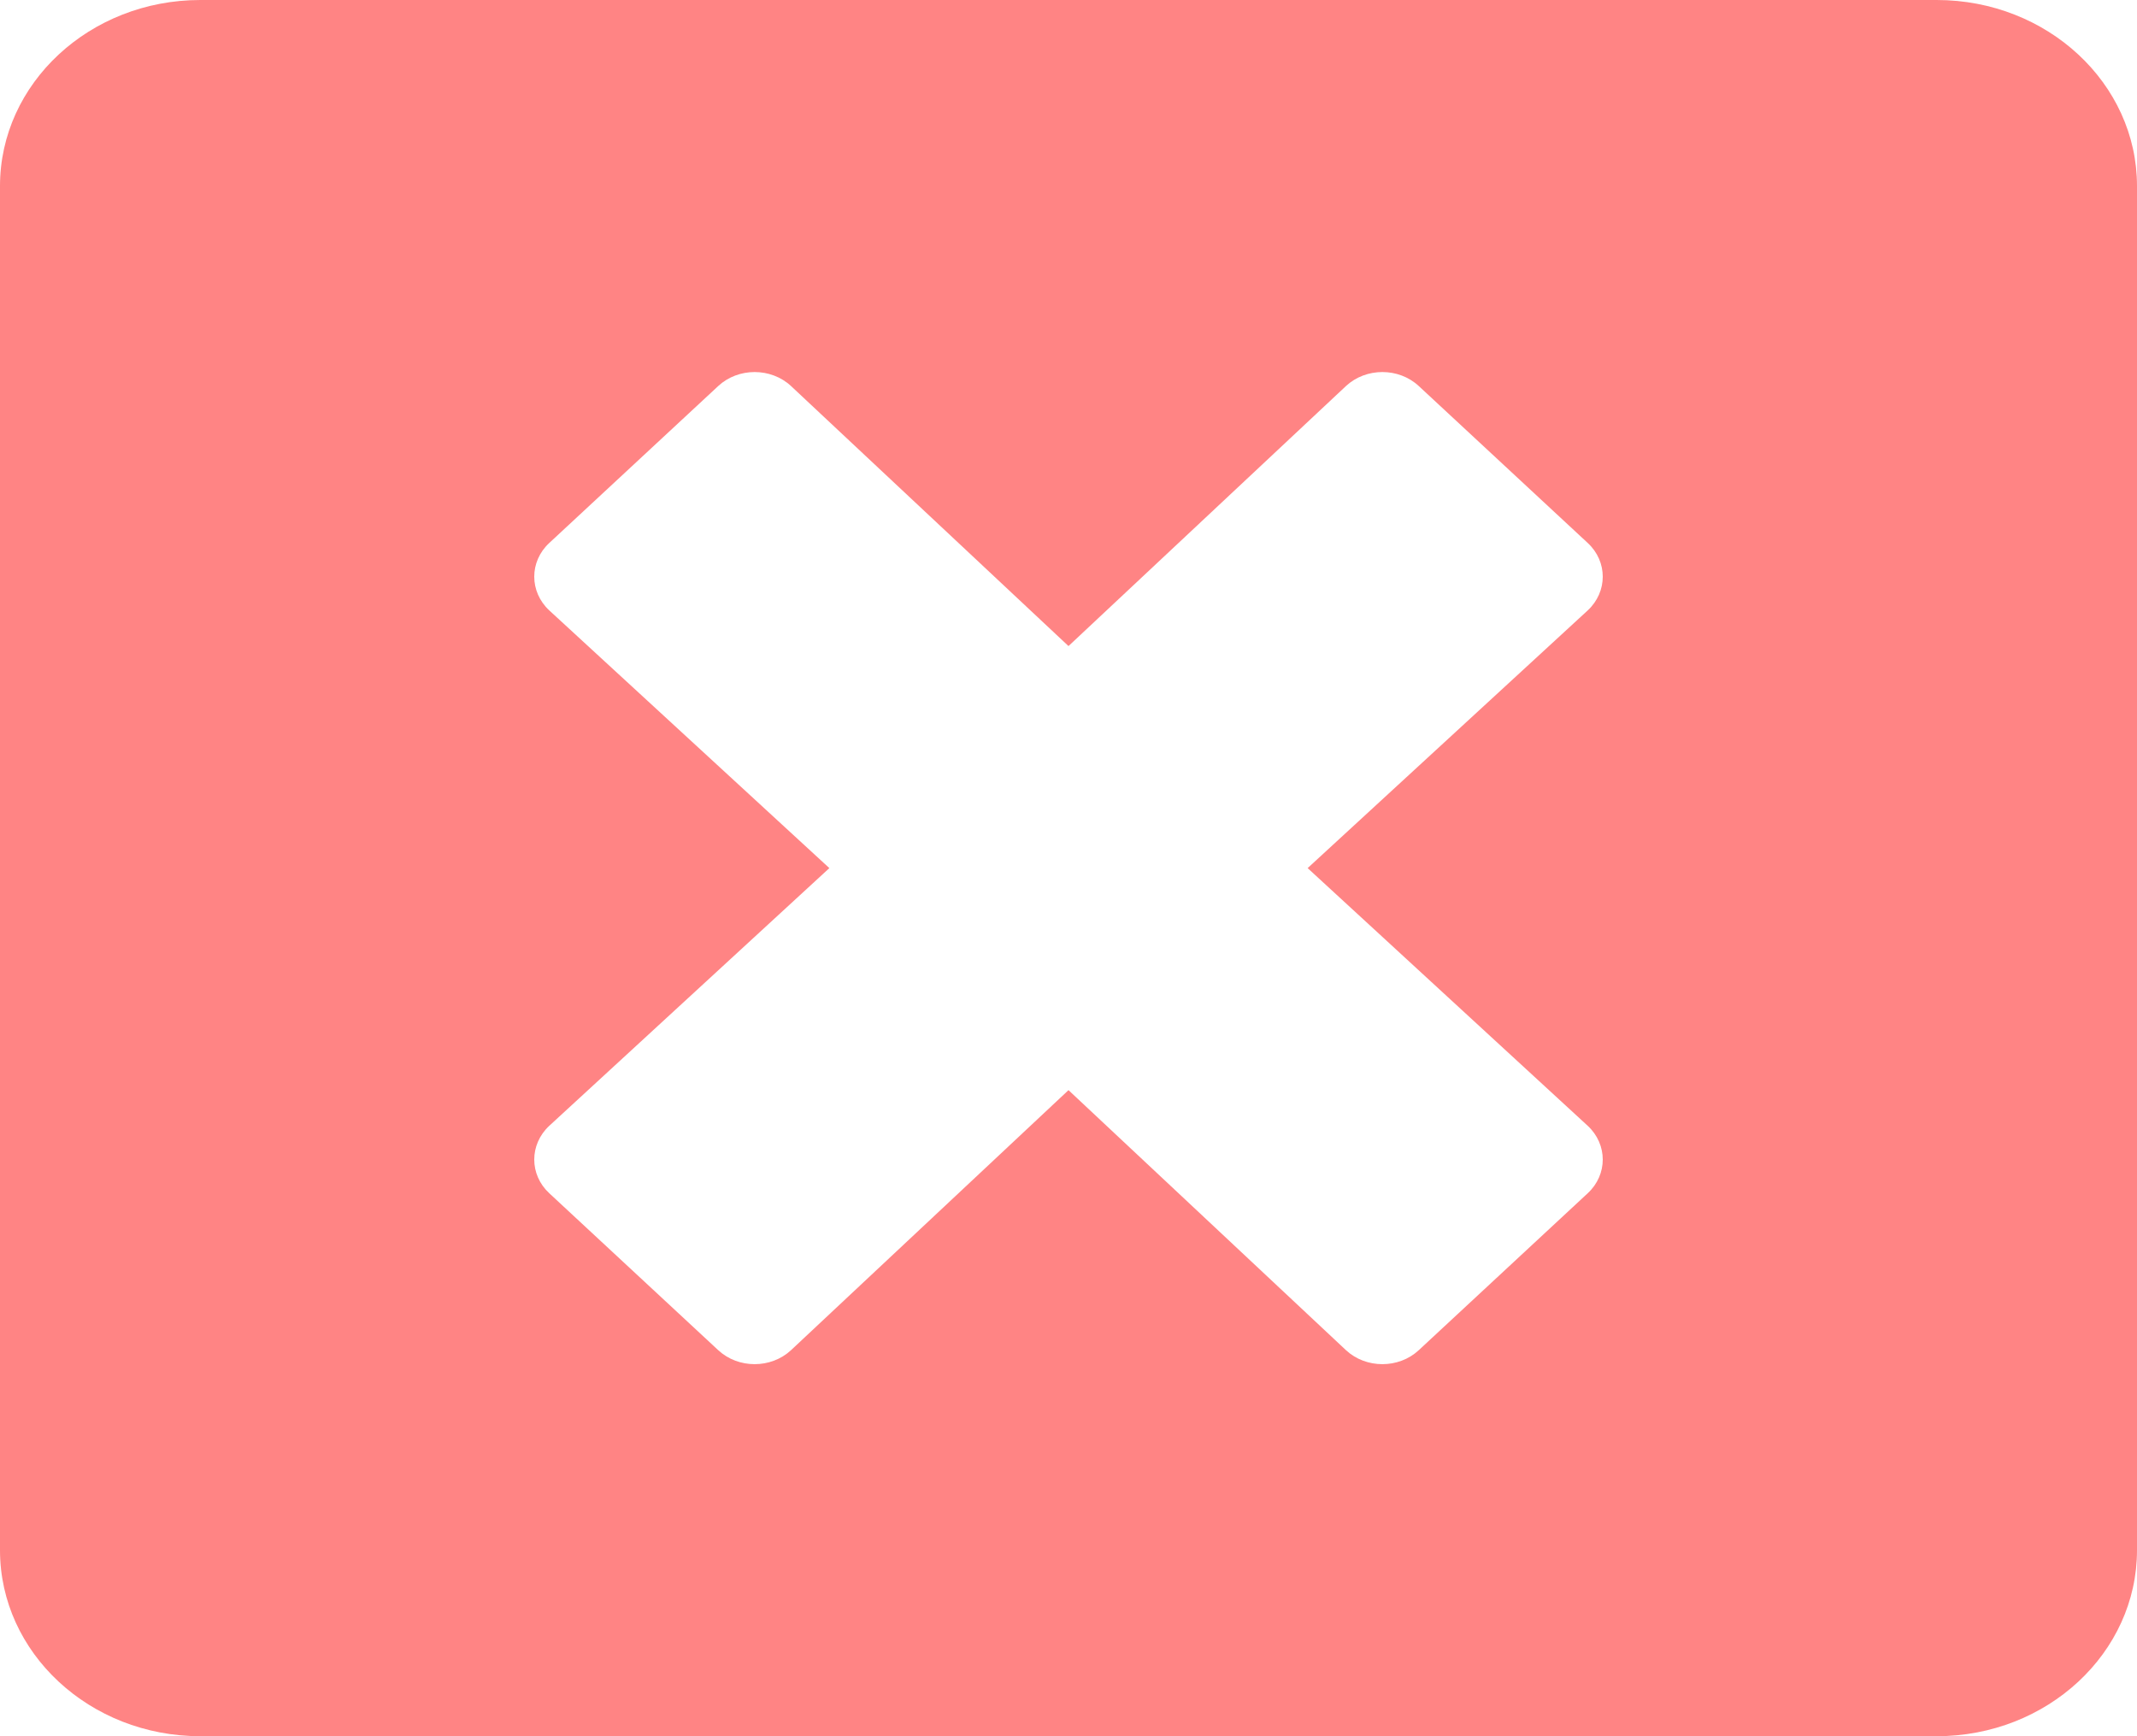 <svg width="32" height="26" viewBox="0 0 32 26" fill="none" xmlns="http://www.w3.org/2000/svg">
<path d="M29 0H3C1.344 0 0 1.248 0 2.786V23.214C0 24.752 1.344 26 3 26H29C30.656 26 32 24.752 32 23.214V2.786C32 1.248 30.656 0 29 0ZM23.775 16.859C24.075 17.138 24.075 17.591 23.775 17.869L21.244 20.22C20.944 20.498 20.456 20.498 20.156 20.22L16 16.325L11.844 20.22C11.544 20.498 11.056 20.498 10.756 20.22L8.225 17.869C7.925 17.591 7.925 17.138 8.225 16.859L12.419 13L8.225 9.141C7.925 8.862 7.925 8.409 8.225 8.131L10.756 5.78C11.056 5.502 11.544 5.502 11.844 5.78L16 9.675L20.156 5.78C20.456 5.502 20.944 5.502 21.244 5.78L23.775 8.131C24.075 8.409 24.075 8.862 23.775 9.141L19.581 13L23.775 16.859Z" fill="#FF8484"/>
</svg>

